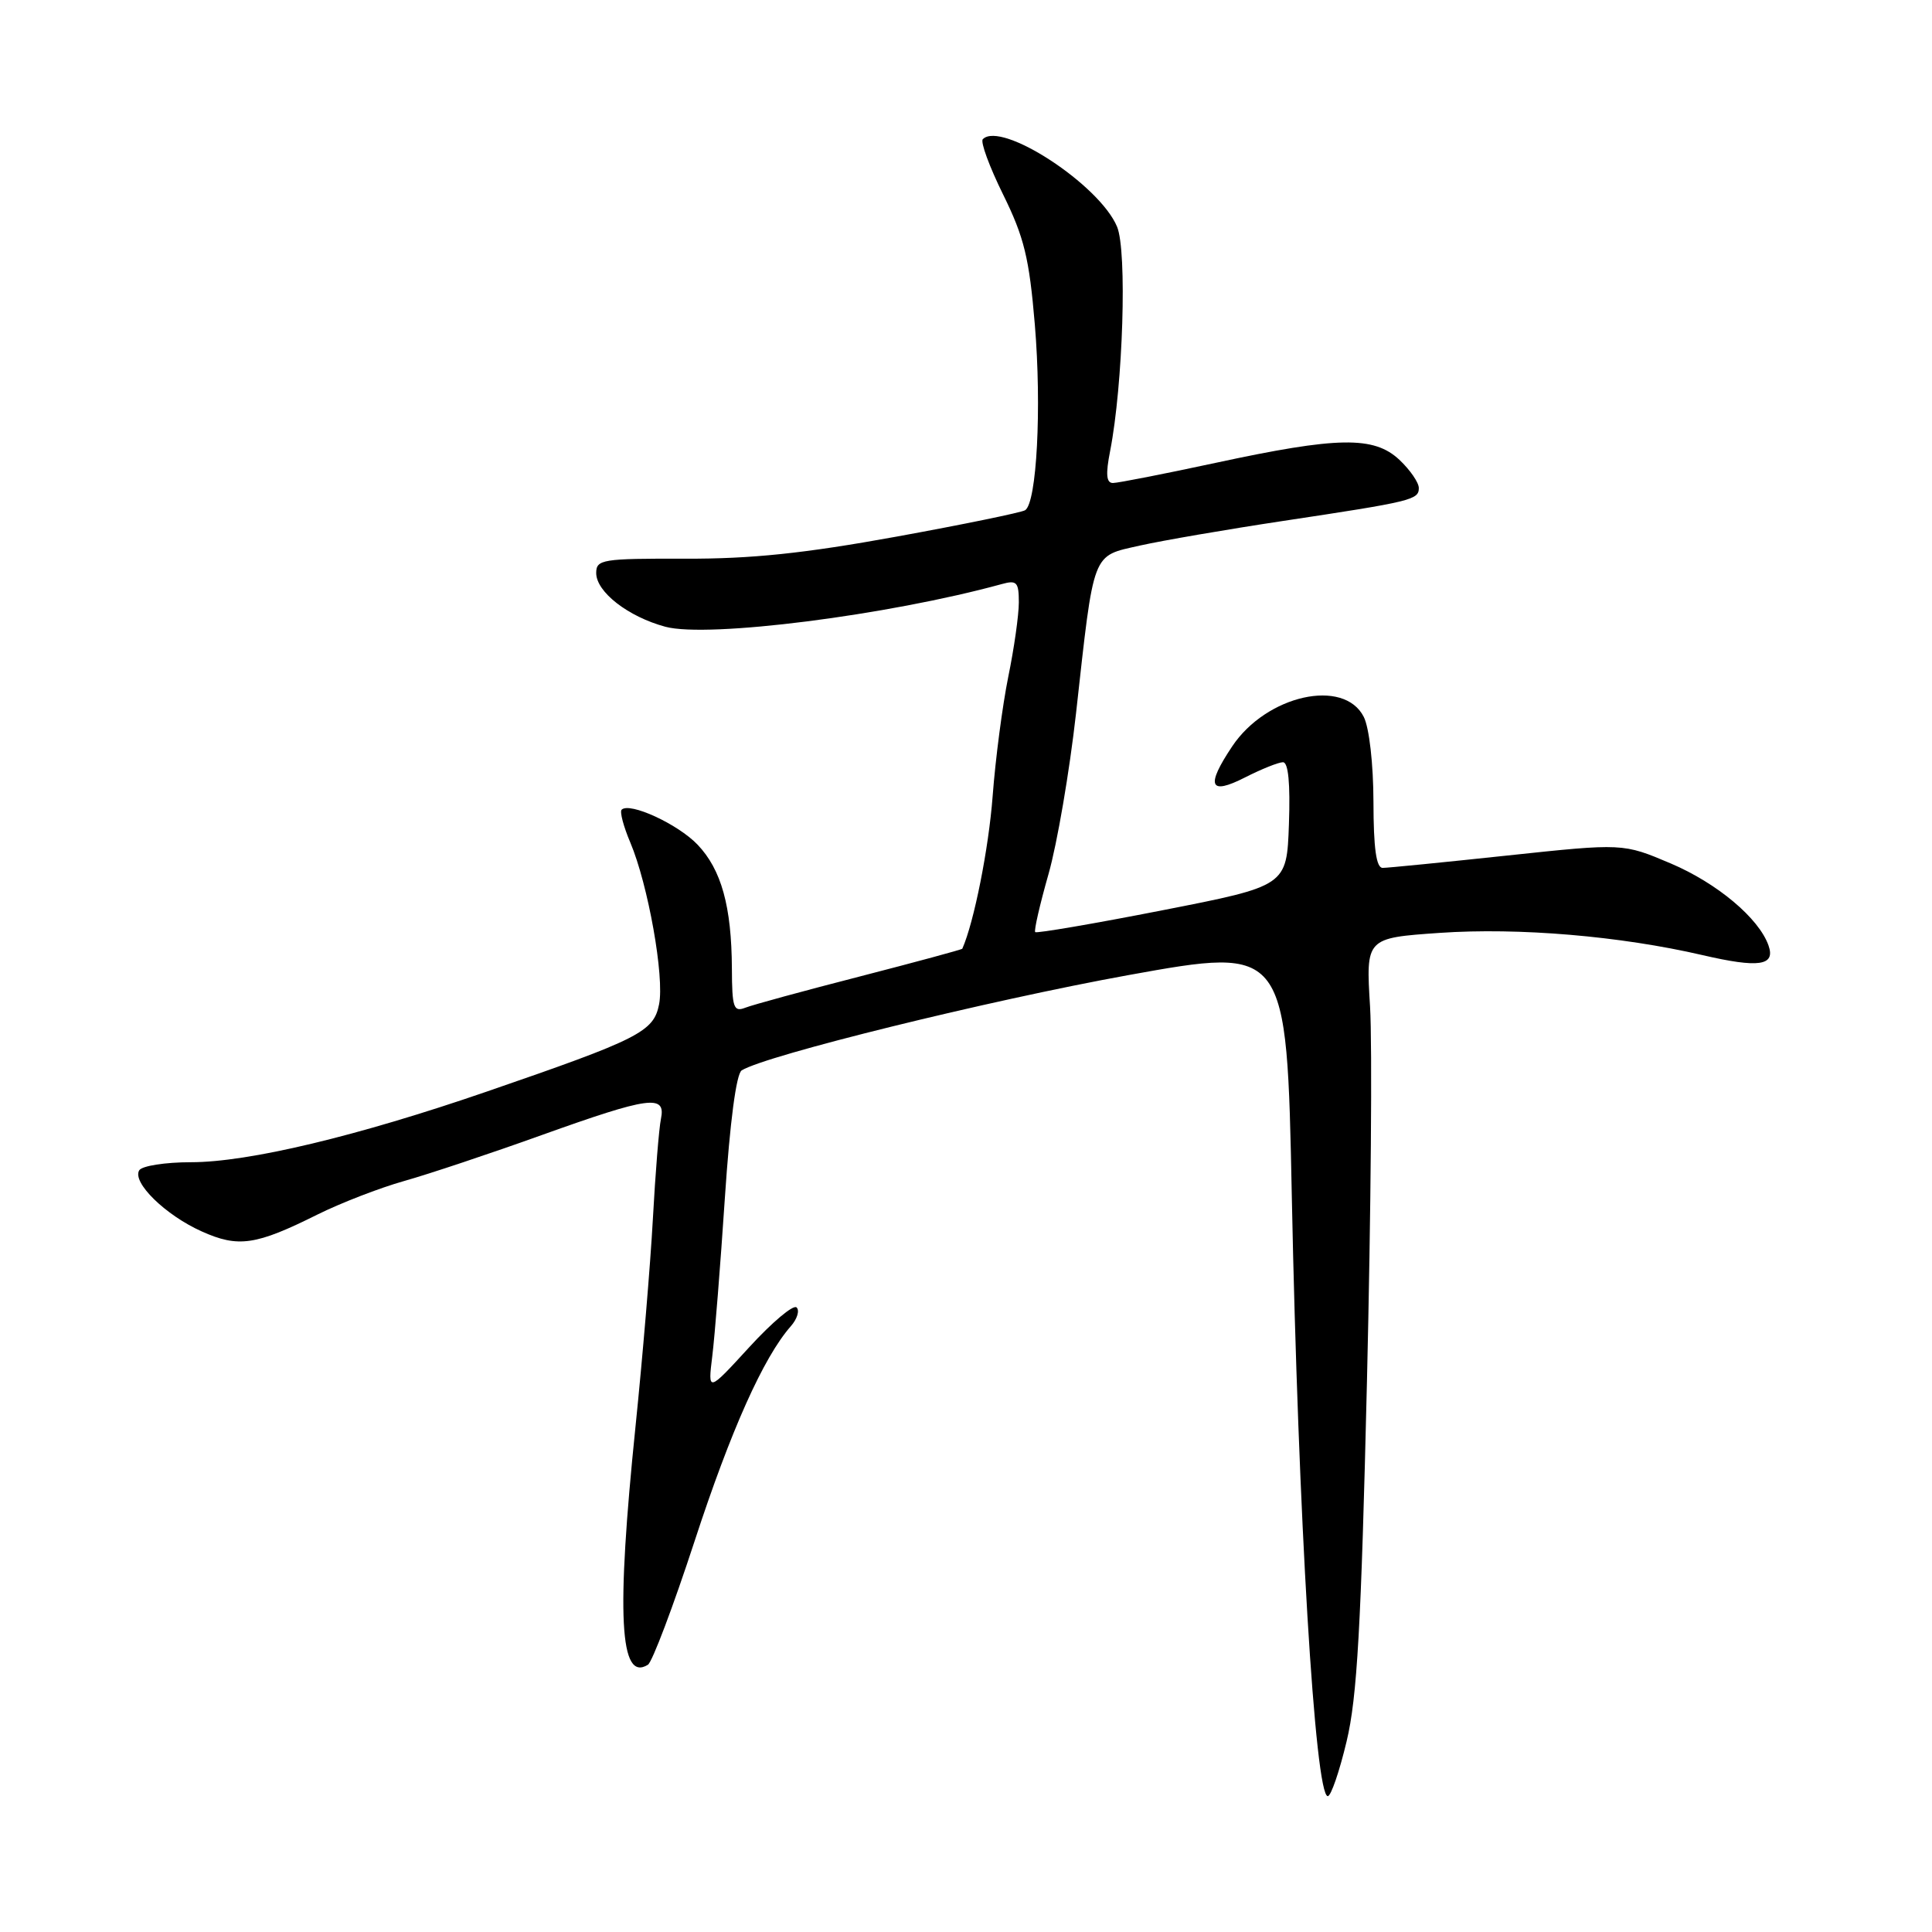 <?xml version="1.0" encoding="UTF-8" standalone="no"?>
<!DOCTYPE svg PUBLIC "-//W3C//DTD SVG 1.1//EN" "http://www.w3.org/Graphics/SVG/1.1/DTD/svg11.dtd" >
<svg xmlns="http://www.w3.org/2000/svg" xmlns:xlink="http://www.w3.org/1999/xlink" version="1.1" viewBox="0 0 256 256">
 <g >
 <path fill="currentColor"
d=" M 178.43 230.75 C 179.83 224.93 180.36 215.52 181.13 183.00 C 181.66 160.72 181.84 138.40 181.54 133.39 C 180.98 124.29 180.98 124.29 190.79 123.61 C 201.25 122.89 214.69 124.03 225.60 126.56 C 233.06 128.29 235.28 127.97 234.34 125.29 C 233.07 121.67 227.54 117.03 221.38 114.41 C 215.06 111.73 215.06 111.73 199.74 113.36 C 191.31 114.26 183.87 115.00 183.21 115.00 C 182.36 115.00 182.00 112.41 181.99 106.25 C 181.98 101.24 181.43 96.43 180.71 95.00 C 178.09 89.80 167.81 92.10 163.27 98.90 C 159.74 104.18 160.25 105.42 164.96 103.02 C 167.14 101.91 169.41 101.00 170.00 101.00 C 170.71 101.00 170.98 103.81 170.79 109.20 C 170.50 117.39 170.50 117.39 154.01 120.62 C 144.94 122.40 137.36 123.69 137.17 123.51 C 136.99 123.32 137.78 119.87 138.93 115.83 C 140.08 111.80 141.72 102.20 142.58 94.51 C 145.00 72.75 144.62 73.75 151.04 72.29 C 154.04 71.62 162.57 70.15 170.00 69.03 C 187.12 66.45 188.00 66.23 188.00 64.66 C 188.00 63.94 186.84 62.26 185.43 60.93 C 182.05 57.76 177.29 57.84 161.08 61.33 C 154.25 62.80 148.12 64.00 147.47 64.00 C 146.59 64.00 146.49 62.84 147.10 59.75 C 148.81 50.96 149.36 33.28 148.02 30.05 C 145.71 24.48 132.69 15.98 130.23 18.44 C 129.88 18.78 131.10 22.09 132.92 25.78 C 135.70 31.42 136.38 34.18 137.12 43.00 C 138.04 54.00 137.38 66.65 135.83 67.61 C 135.33 67.91 127.63 69.50 118.71 71.12 C 106.55 73.33 99.56 74.06 90.75 74.03 C 79.80 74.00 79.00 74.13 79.00 75.93 C 79.00 78.43 83.23 81.72 88.17 83.05 C 93.81 84.56 117.67 81.53 132.75 77.39 C 134.73 76.84 135.00 77.14 135.00 79.82 C 135.00 81.50 134.37 85.94 133.60 89.68 C 132.84 93.43 131.90 100.55 131.53 105.50 C 131.01 112.41 129.06 122.23 127.51 125.71 C 127.46 125.82 121.36 127.47 113.96 129.38 C 106.56 131.28 99.71 133.15 98.75 133.53 C 97.21 134.13 97.00 133.52 96.98 128.36 C 96.94 120.10 95.59 115.23 92.42 111.91 C 89.80 109.18 83.42 106.25 82.37 107.29 C 82.10 107.56 82.62 109.52 83.52 111.64 C 85.88 117.23 88.06 129.45 87.33 133.08 C 86.61 136.72 84.71 137.68 64.50 144.64 C 47.32 150.56 32.92 154.00 25.31 154.00 C 21.90 154.00 18.82 154.48 18.45 155.07 C 17.47 156.66 21.90 161.00 26.71 163.16 C 31.57 165.35 33.89 165.01 42.05 160.94 C 45.11 159.42 50.28 157.41 53.55 156.49 C 56.82 155.57 65.03 152.83 71.79 150.40 C 86.06 145.29 88.25 144.99 87.58 148.25 C 87.32 149.49 86.84 155.45 86.51 161.50 C 86.18 167.55 85.14 179.93 84.21 189.00 C 81.64 214.06 82.10 222.91 85.85 220.59 C 86.42 220.24 89.20 212.88 92.03 204.23 C 96.84 189.51 101.16 179.86 104.78 175.74 C 105.63 174.78 105.98 173.65 105.55 173.24 C 105.13 172.83 102.31 175.20 99.29 178.50 C 93.79 184.50 93.79 184.50 94.38 179.70 C 94.71 177.06 95.46 167.62 96.05 158.72 C 96.72 148.67 97.56 142.27 98.28 141.83 C 101.53 139.82 131.02 132.56 149.50 129.21 C 170.50 125.42 170.50 125.42 171.17 158.46 C 172.02 200.82 174.25 238.00 175.94 238.00 C 176.36 238.00 177.48 234.74 178.43 230.75 Z "/>
</g>
</svg>